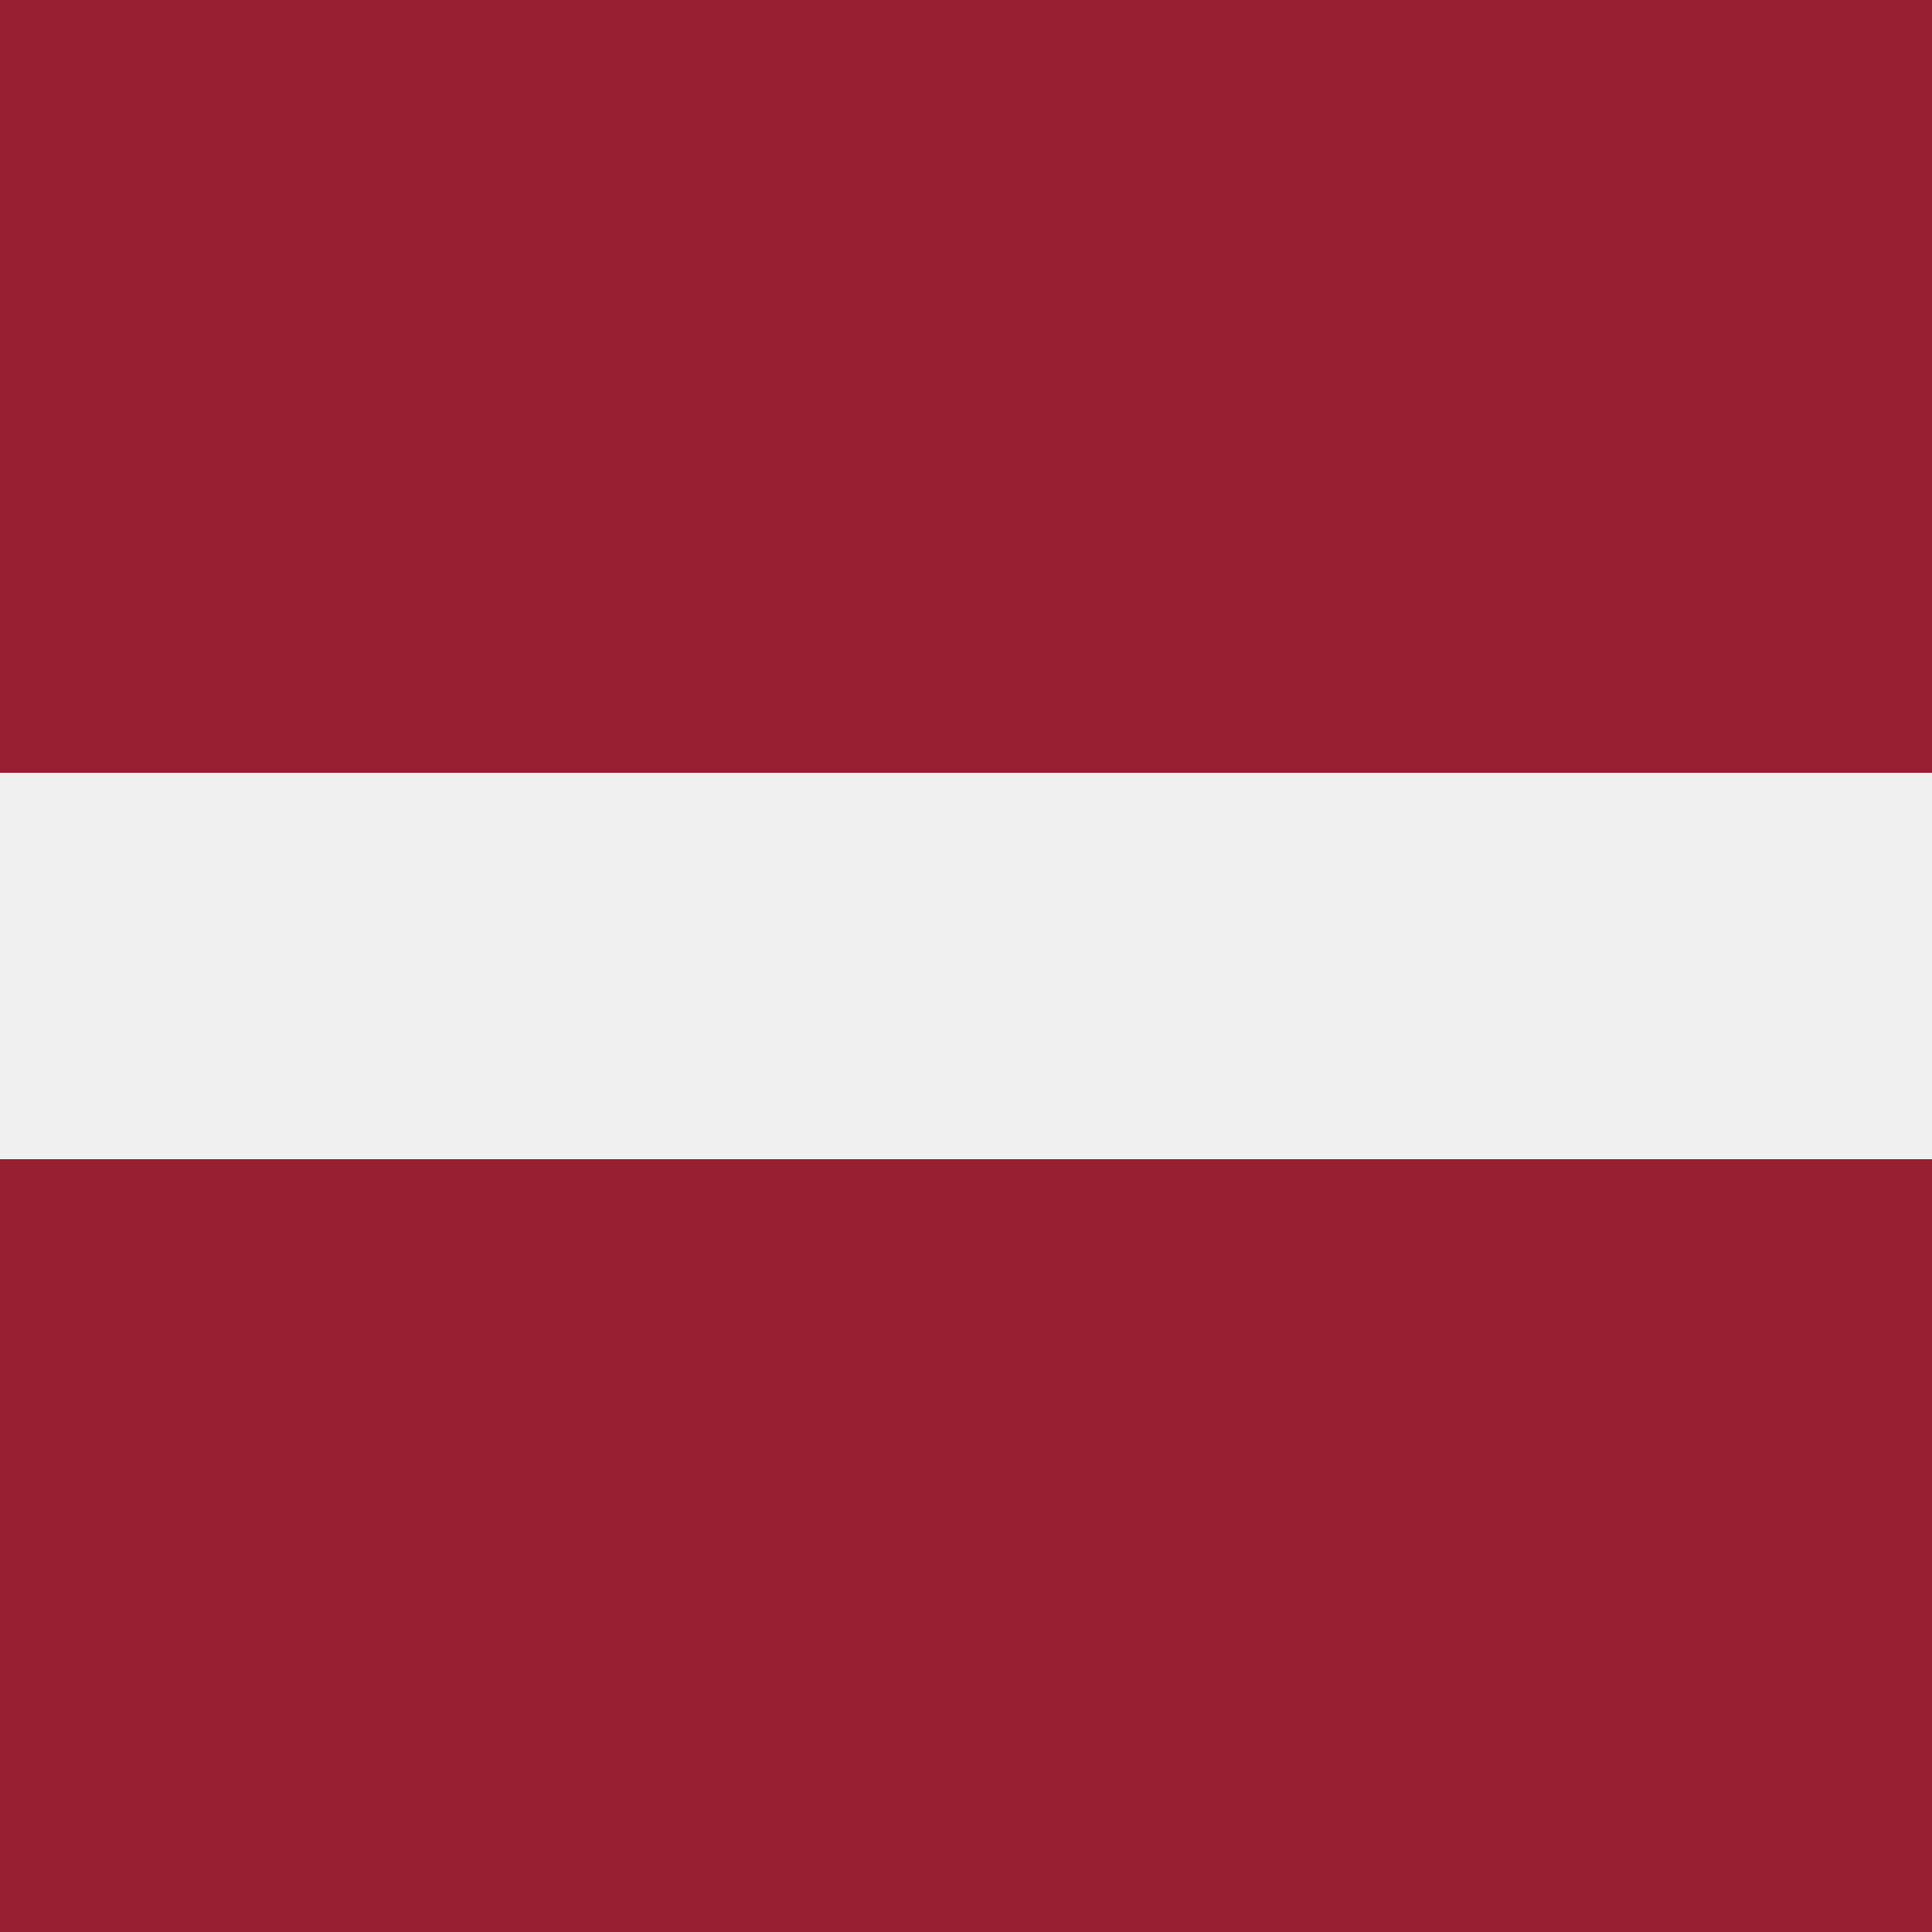 <svg xmlns="http://www.w3.org/2000/svg" id="flag-icon-css-lv" viewBox="0 0 512 512">
  <g fill-rule="evenodd">
    <path fill="#F0F0F0" d="M0 0h512v512H0z"/>
    <path fill="#981e32" d="M0 0h512v204.8H0zm0 307.2h512V512H0z"/>
  </g>
</svg>
